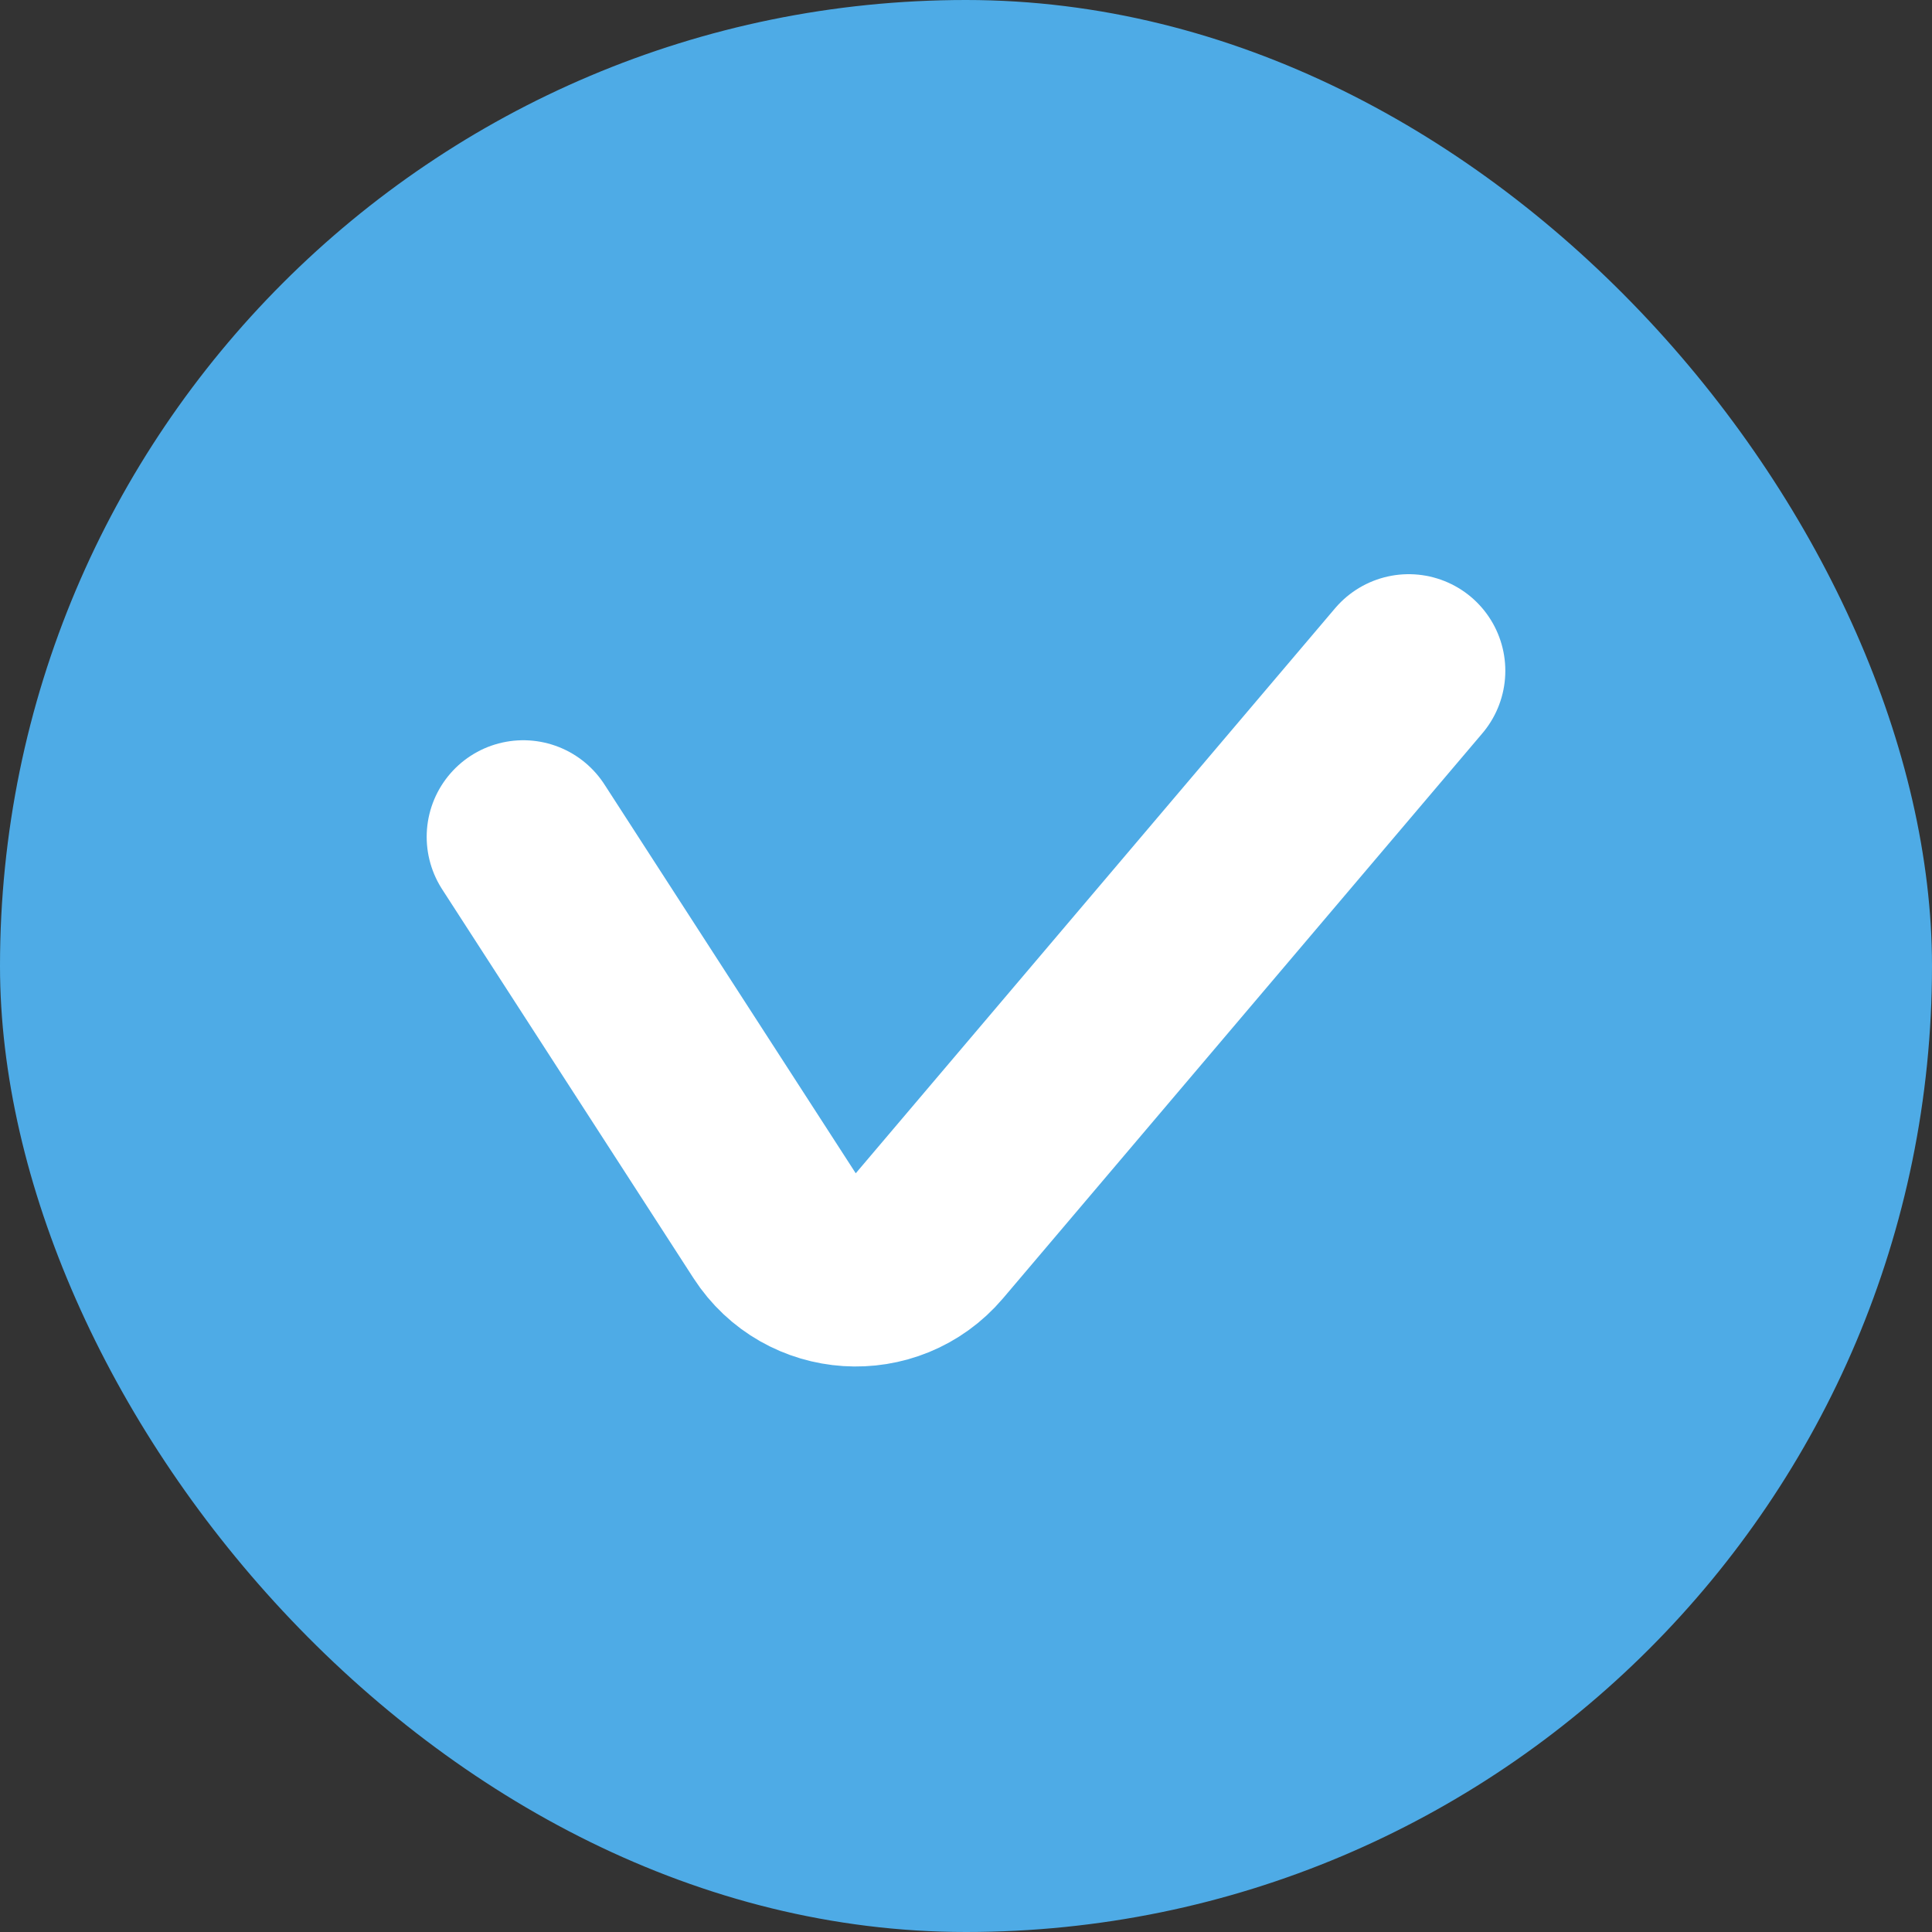 <svg width="20" height="20" viewBox="0 0 20 20" fill="none" xmlns="http://www.w3.org/2000/svg">
  <rect x="0" y="0" width="20" height="20" fill="#333333" stroke="none"/>
  <g clip-path="url(#clip0_13358_169612)">
    <rect width="20" height="20" rx="10" fill="#4EABE6" />
    <path d="M5.417 8.663L8.019 12.689C8.383 13.252 9.187 13.304 9.621 12.793L14.583 6.944"
      stroke="white" stroke-width="2" stroke-linecap="round" />
  </g>
  <defs>
    <clipPath id="clip0_13358_169612">
      <rect width="20" height="20" rx="10" fill="white" />
    </clipPath>
  </defs>
</svg>
